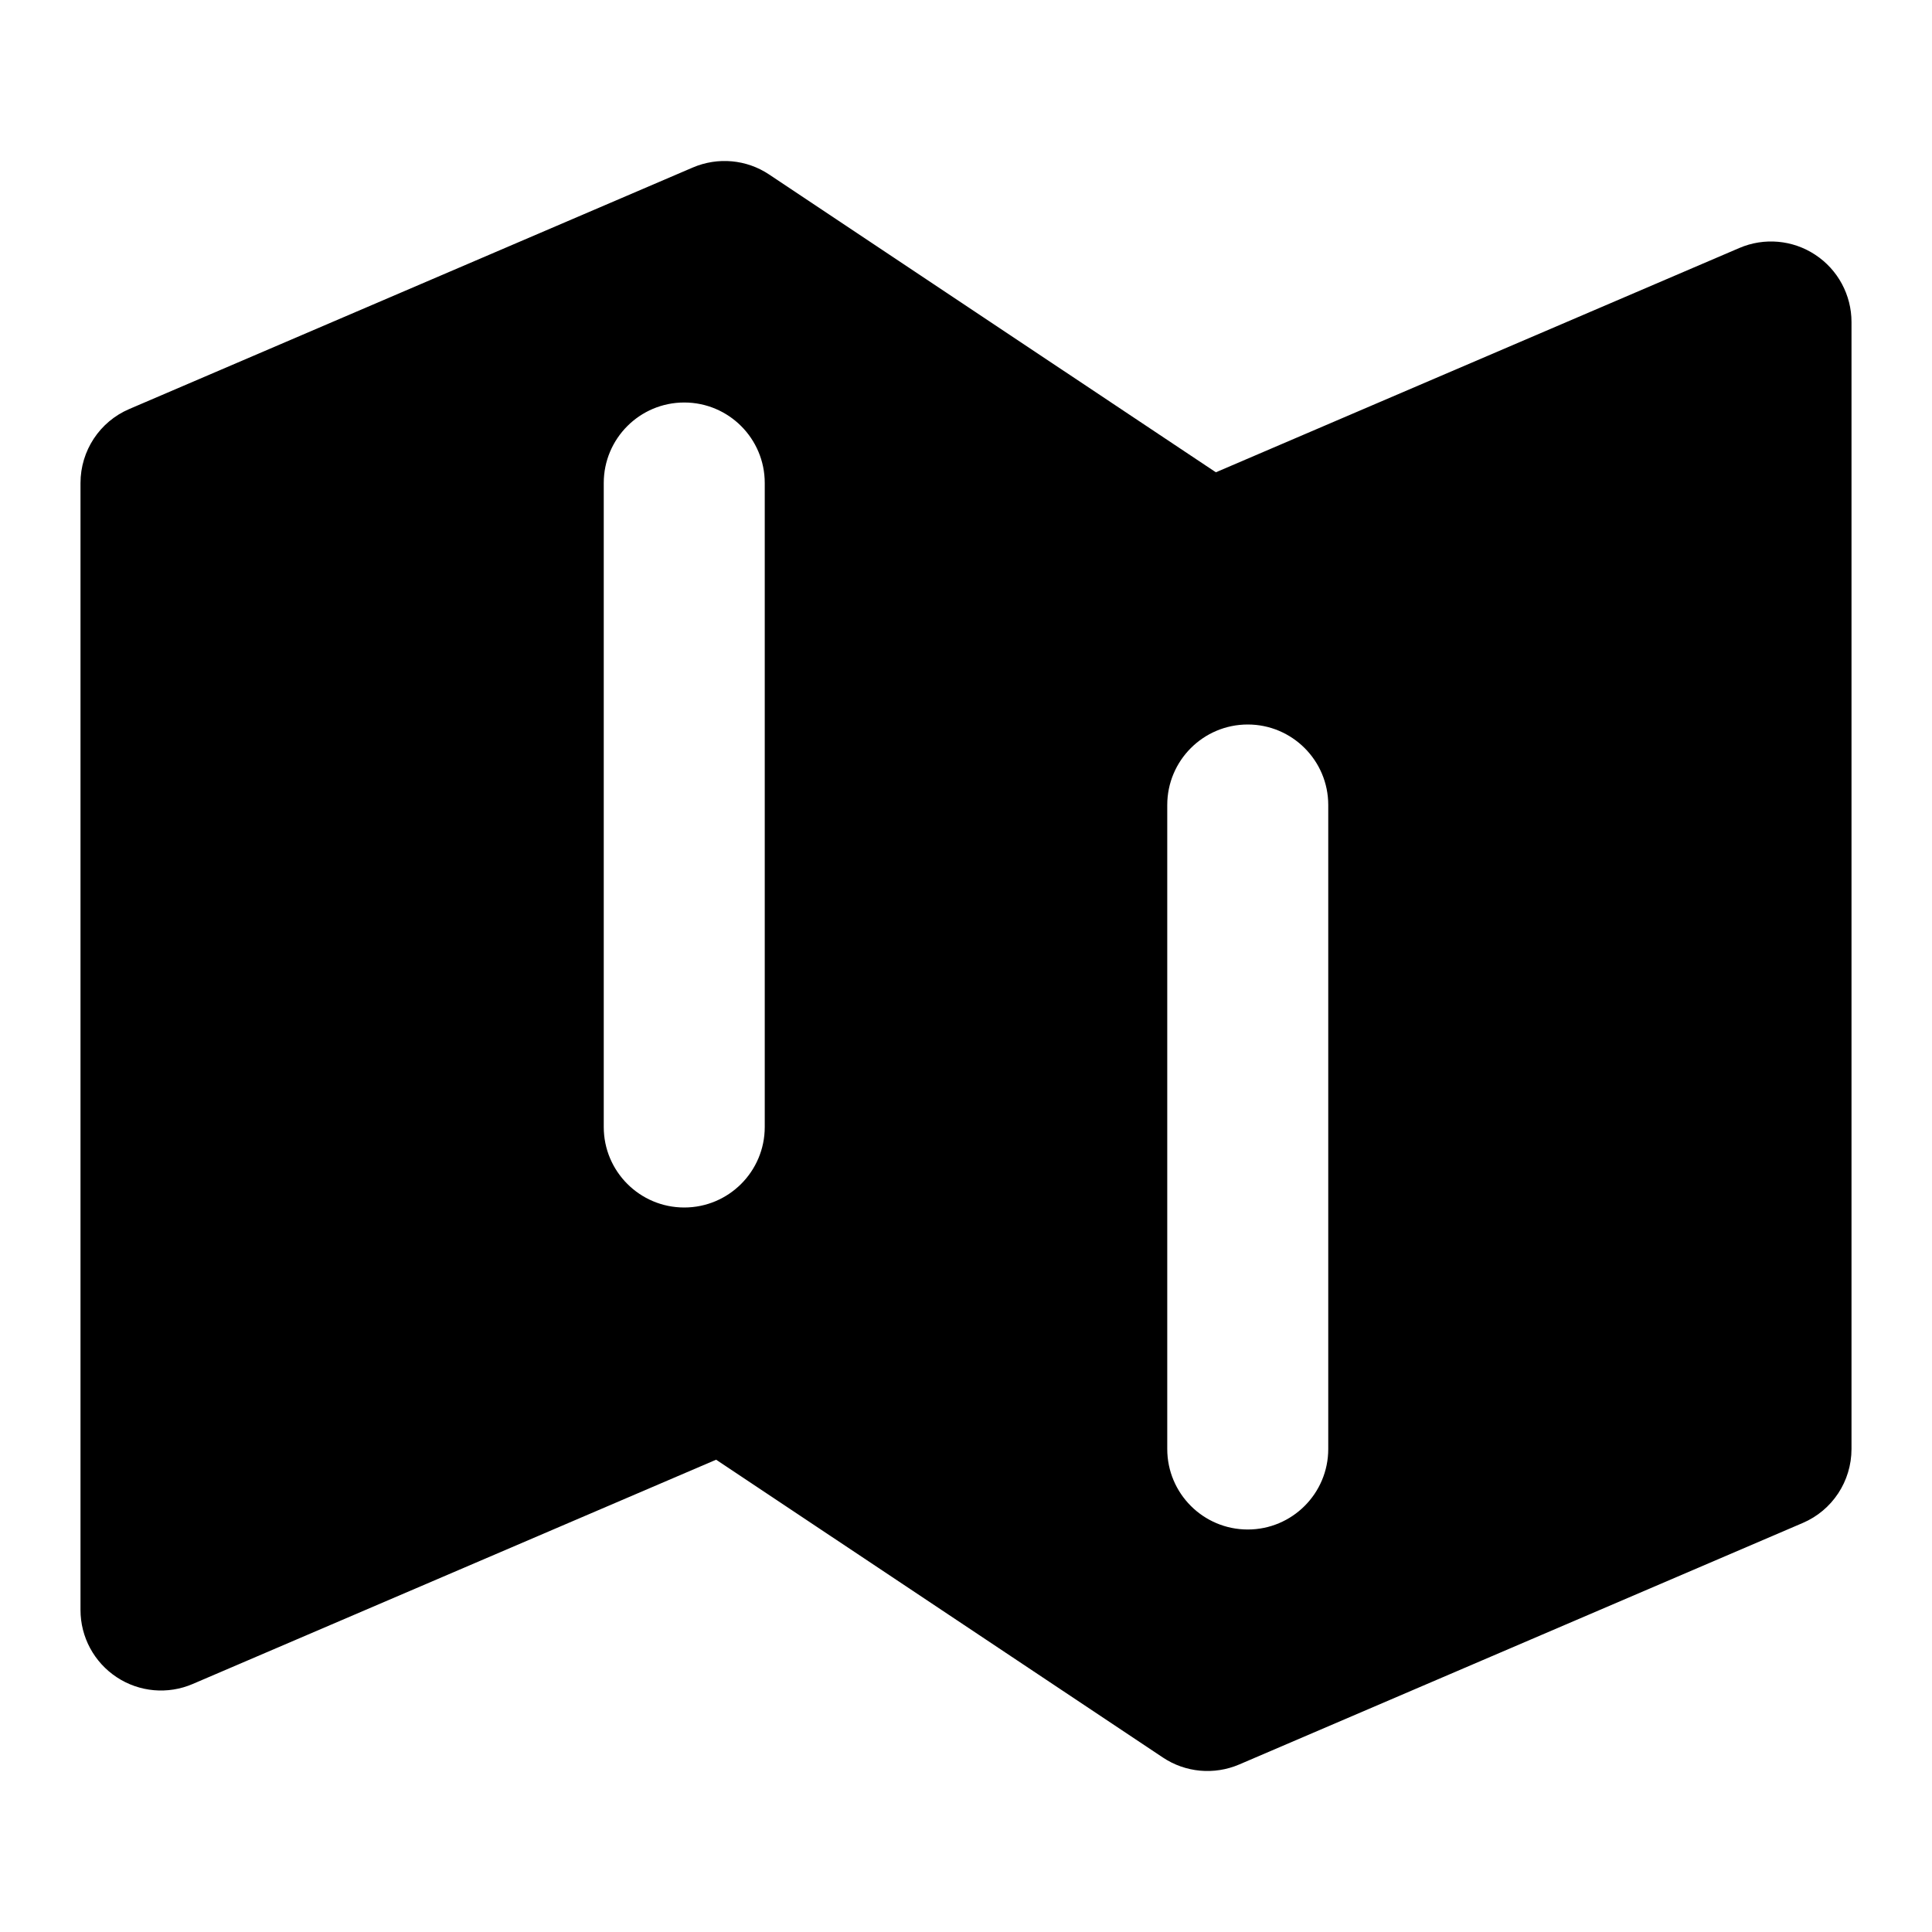 <svg width="24" height="24" viewBox="0 0 24 24" fill="none" xmlns="http://www.w3.org/2000/svg">
<path fill-rule="evenodd" clip-rule="evenodd" d="M8.606 2.081C8.917 1.948 9.274 1.98 9.555 2.168L15.104 5.867L21.606 3.081C21.915 2.948 22.27 2.98 22.55 3.165C22.831 3.35 23 3.664 23 4V18C23 18.4 22.762 18.762 22.394 18.919L15.394 21.919C15.083 22.052 14.726 22.02 14.445 21.832L8.896 18.133L2.394 20.919C2.085 21.052 1.73 21.02 1.45 20.835C1.169 20.65 1 20.336 1 20V6C1 5.6 1.238 5.238 1.606 5.081L8.606 2.081ZM8.5 5C9.052 5 9.5 5.448 9.5 6V14C9.5 14.552 9.052 15 8.5 15C7.948 15 7.5 14.552 7.5 14V6C7.5 5.448 7.948 5 8.5 5ZM15.5 9C16.052 9 16.5 9.448 16.5 10V18C16.5 18.552 16.052 19 15.5 19C14.948 19 14.5 18.552 14.5 18V10C14.5 9.448 14.948 9 15.5 9Z" fill="black"/>
</svg>
